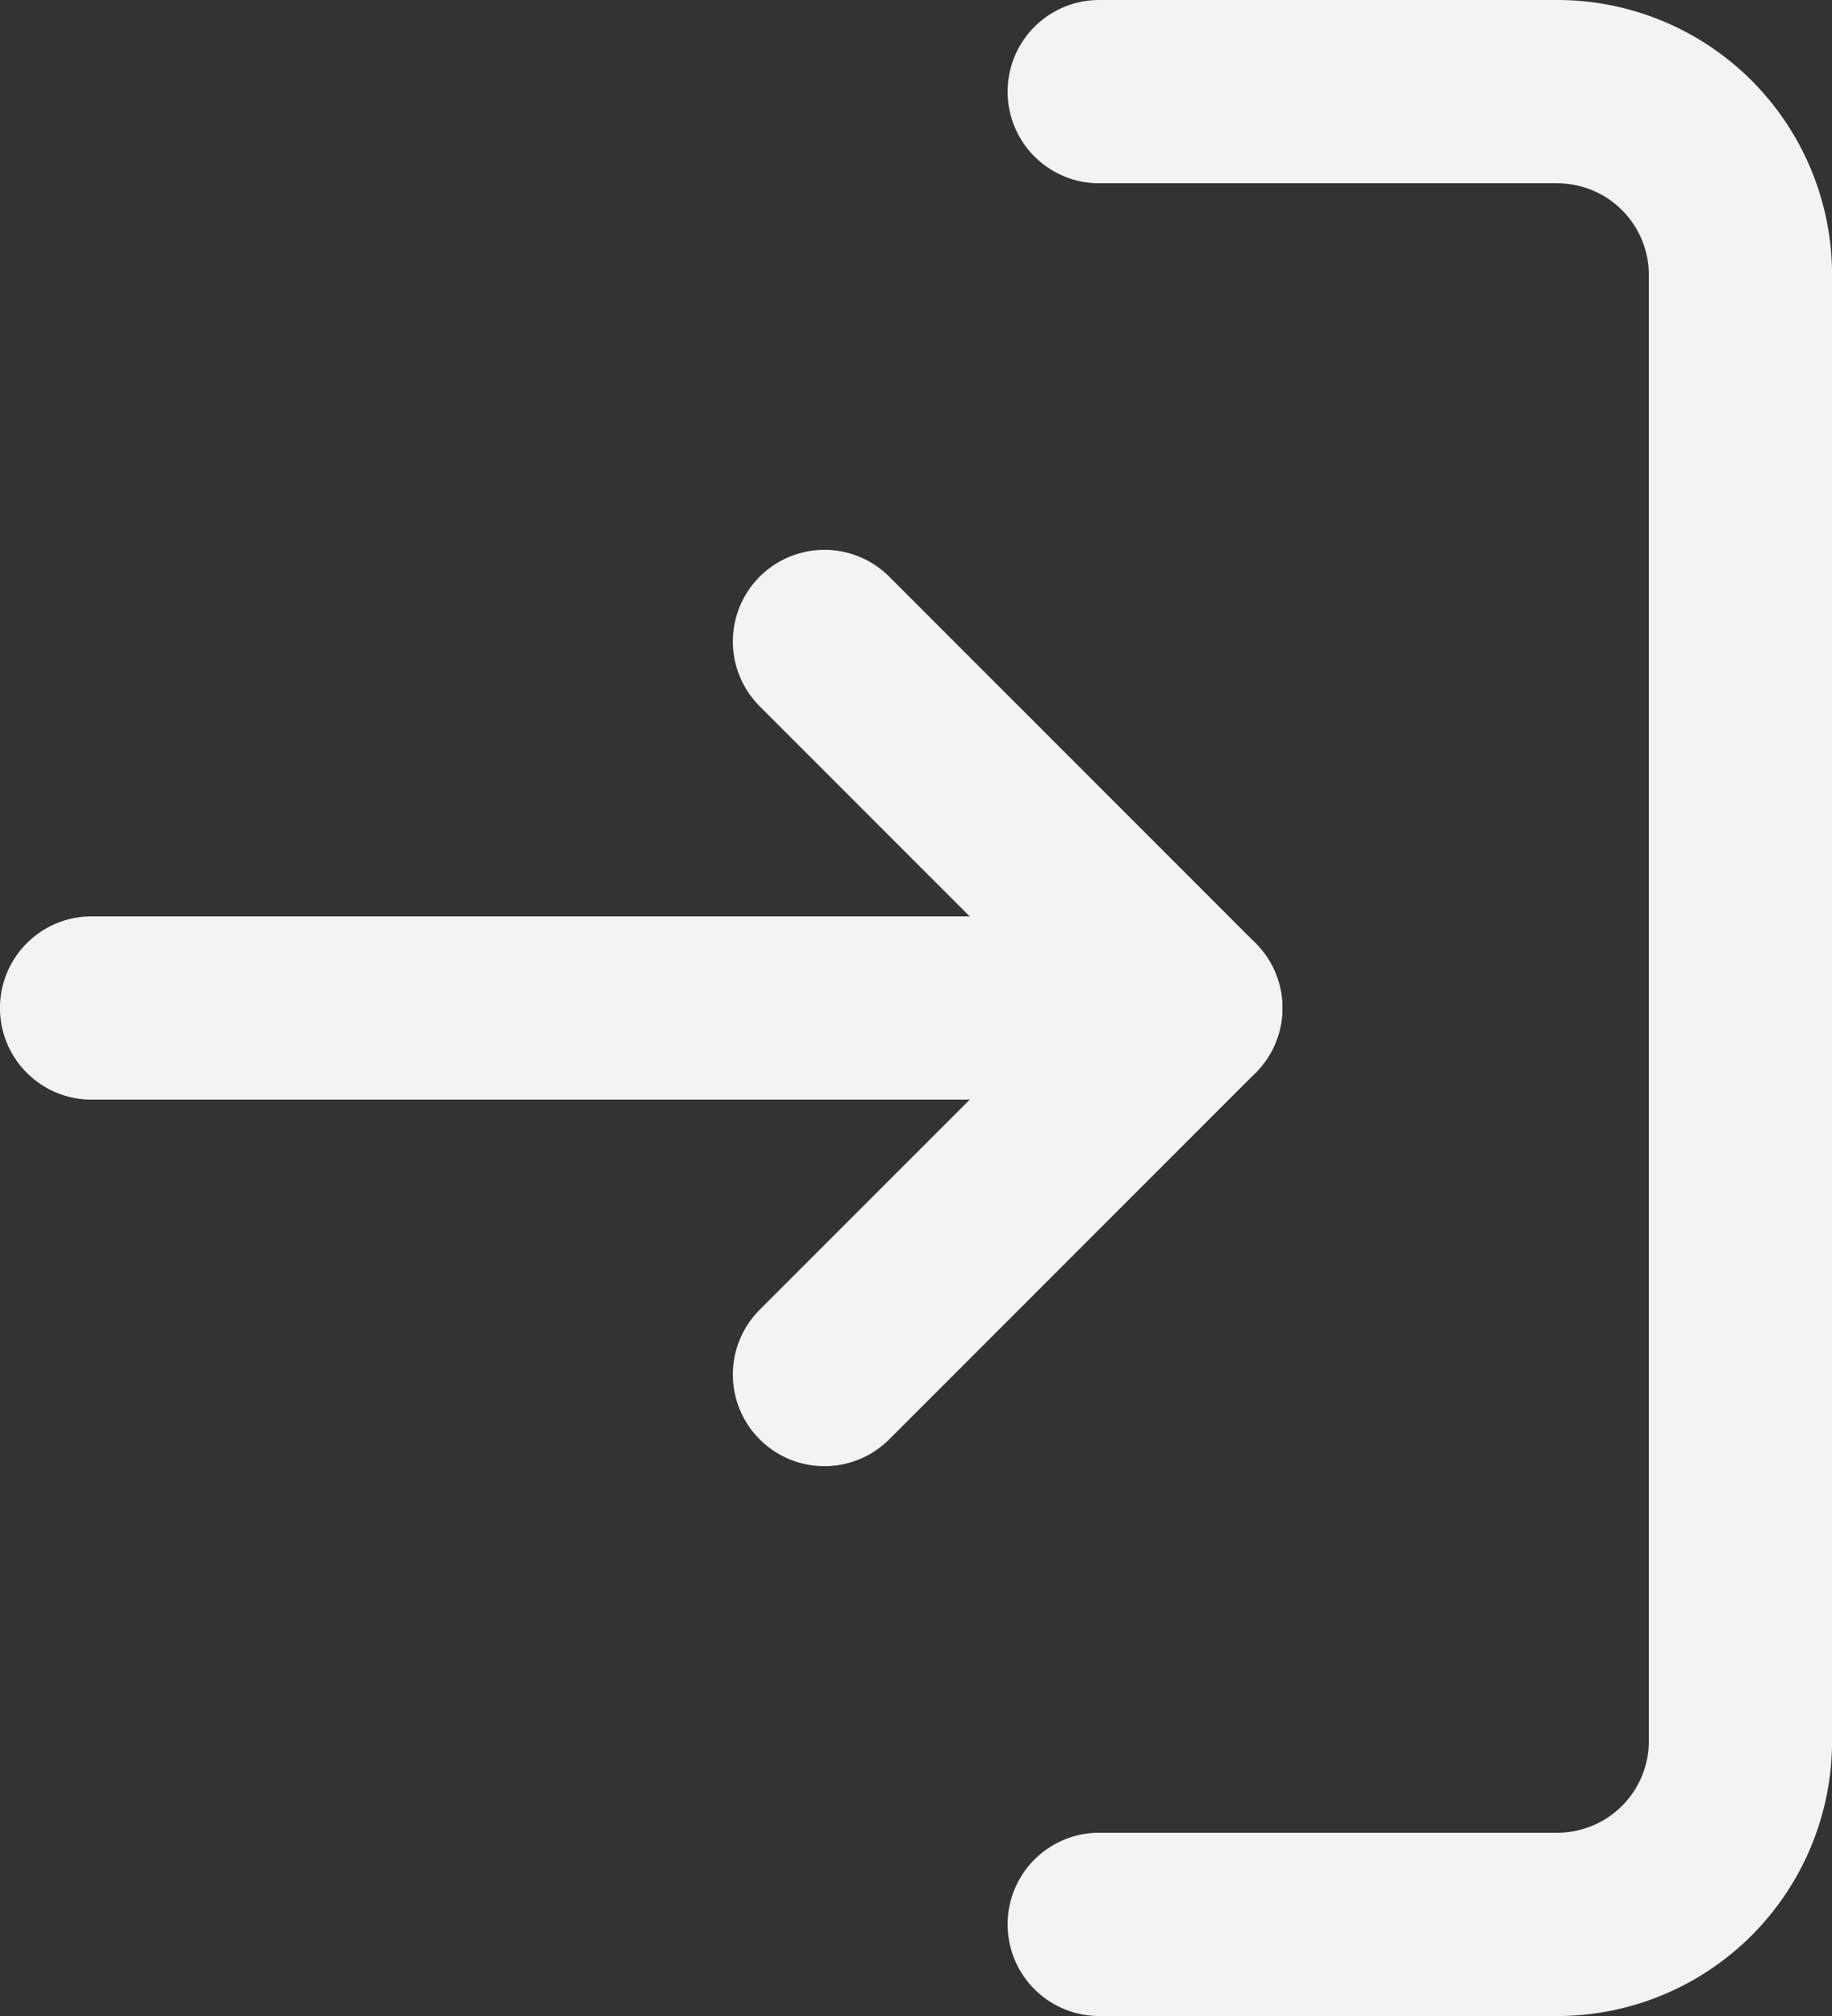<svg id="Group_9" data-name="Group 9" xmlns="http://www.w3.org/2000/svg" width="30.166" height="33.183" viewBox="0 0 30.166 33.183">
  <rect x="0" y="0" width="30.166" height="33.183" fill="#333333" stroke="none"/>
  <path id="Path_12" data-name="Path 12" d="M18.508,38.183a1.508,1.508,0,1,1,0-3.017H26.05a1.508,1.508,0,0,0,1.508-1.508V9.525A1.508,1.508,0,0,0,26.05,8.017H18.508a1.508,1.508,0,1,1,0-3.017H26.05a4.525,4.525,0,0,1,4.525,4.525V33.658a4.525,4.525,0,0,1-4.525,4.525Z" transform="translate(-0.408 -5)" fill="#f3f3f3" fill-rule="evenodd"/>
  <path id="Path_13" data-name="Path 13" d="M19.409,18.542l-4.967-4.967a1.508,1.508,0,1,1,2.133-2.133l6.033,6.033a1.508,1.508,0,0,1,0,2.133l-6.033,6.033a1.508,1.508,0,1,1-2.133-2.133Z" transform="translate(-1.933 -1.95)" fill="#f3f3f3" fill-rule="evenodd"/>
  <path id="Path_14" data-name="Path 14" d="M25.608,15a1.508,1.508,0,1,1,0,3.017H7.508a1.508,1.508,0,1,1,0-3.017Z" transform="translate(-6 0.083)" fill="#f3f3f3" fill-rule="evenodd"/>
</svg>
